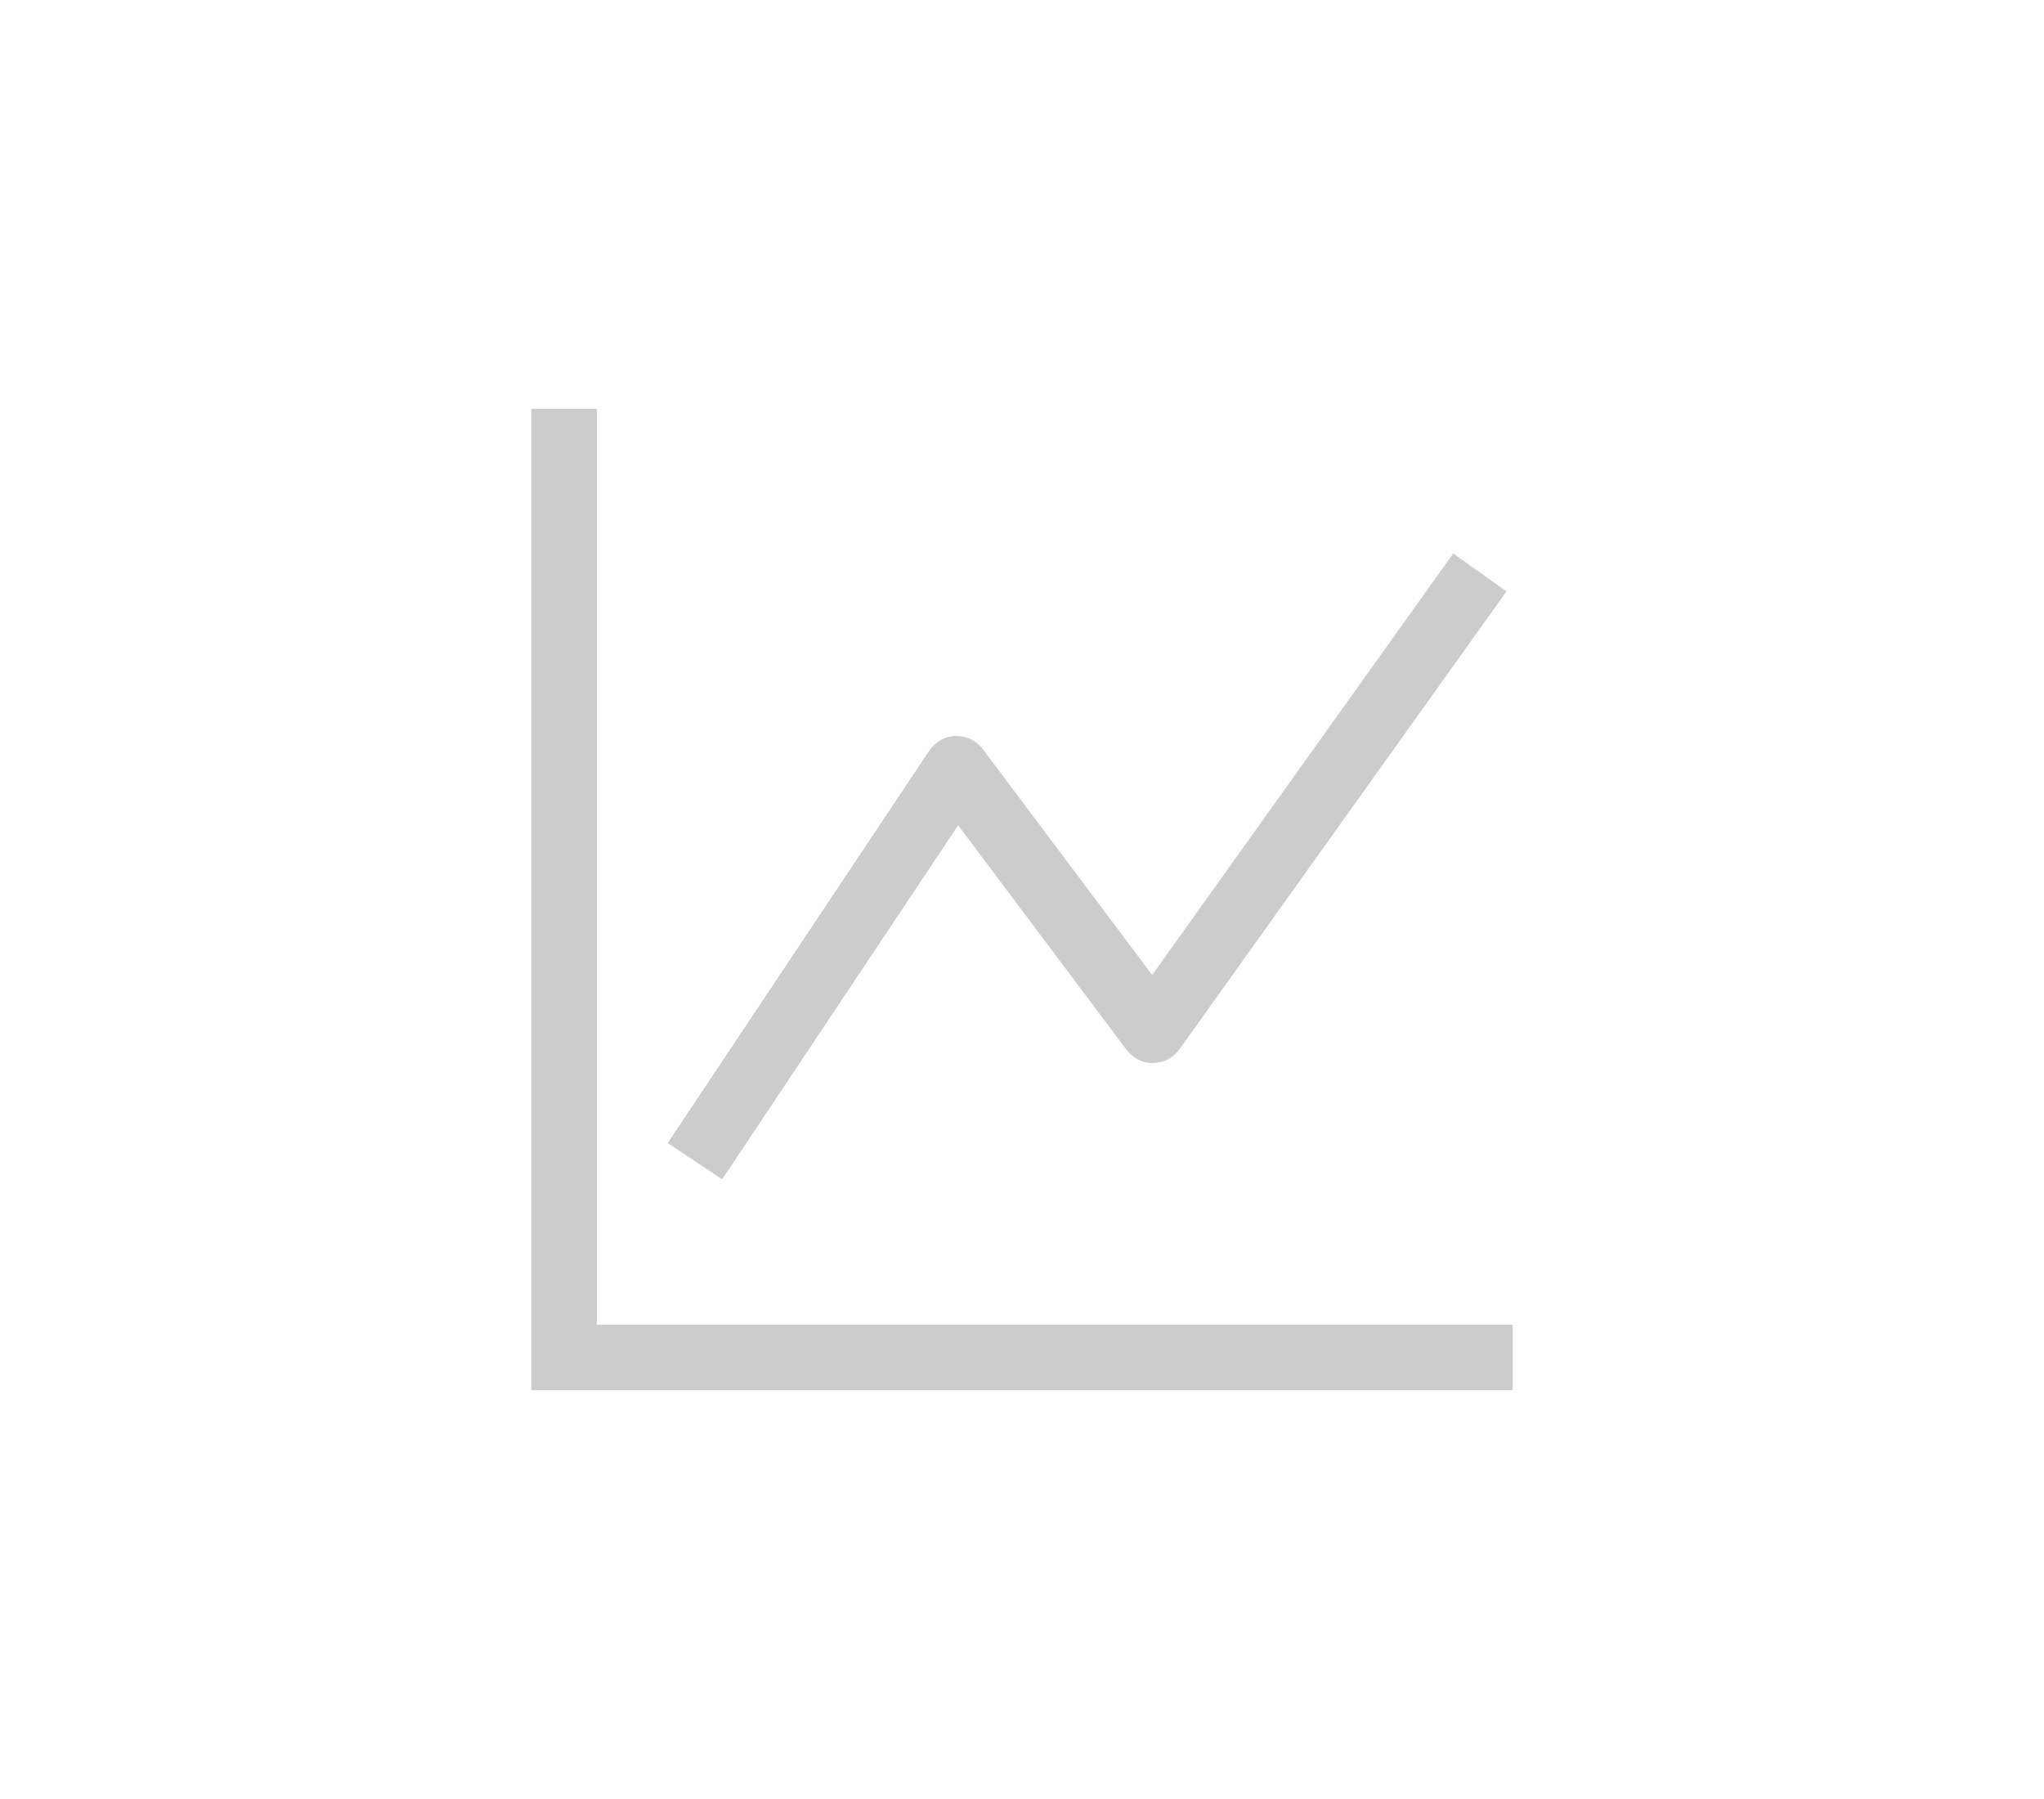 <svg width="50" height="44" viewBox="0 0 50 44" fill="none" xmlns="http://www.w3.org/2000/svg">
<g clip-path="url(#clip0_6_74)">
<path d="M13.8 33.2H13V34H13.8V33.2ZM23.4 18.8L24.04 18.32C23.963 18.218 23.863 18.135 23.748 18.08C23.633 18.024 23.506 17.997 23.378 18.001C23.25 18.004 23.125 18.038 23.013 18.1C22.901 18.162 22.805 18.25 22.734 18.357L23.4 18.8ZM28.2 25.2L27.56 25.68C27.636 25.781 27.734 25.862 27.847 25.918C27.959 25.973 28.084 26.001 28.21 26C28.335 25.998 28.459 25.967 28.571 25.909C28.682 25.85 28.778 25.766 28.851 25.664L28.2 25.2ZM13 10V33.2H14.6V10H13ZM13.8 34H37V32.4H13.8V34ZM17.666 28.843L24.066 19.243L22.734 18.357L16.334 27.957L17.666 28.843ZM22.76 19.28L27.56 25.68L28.84 24.72L24.04 18.32L22.76 19.28ZM28.851 25.664L36.851 14.464L35.549 13.536L27.549 24.736L28.851 25.664Z" fill="#CCCCCC"/>
</g>
<defs>
<clipPath id="clip0_6_74">
<rect width="24" height="24" fill="white" transform="translate(13 10)"/>
</clipPath>
</defs>
</svg>
